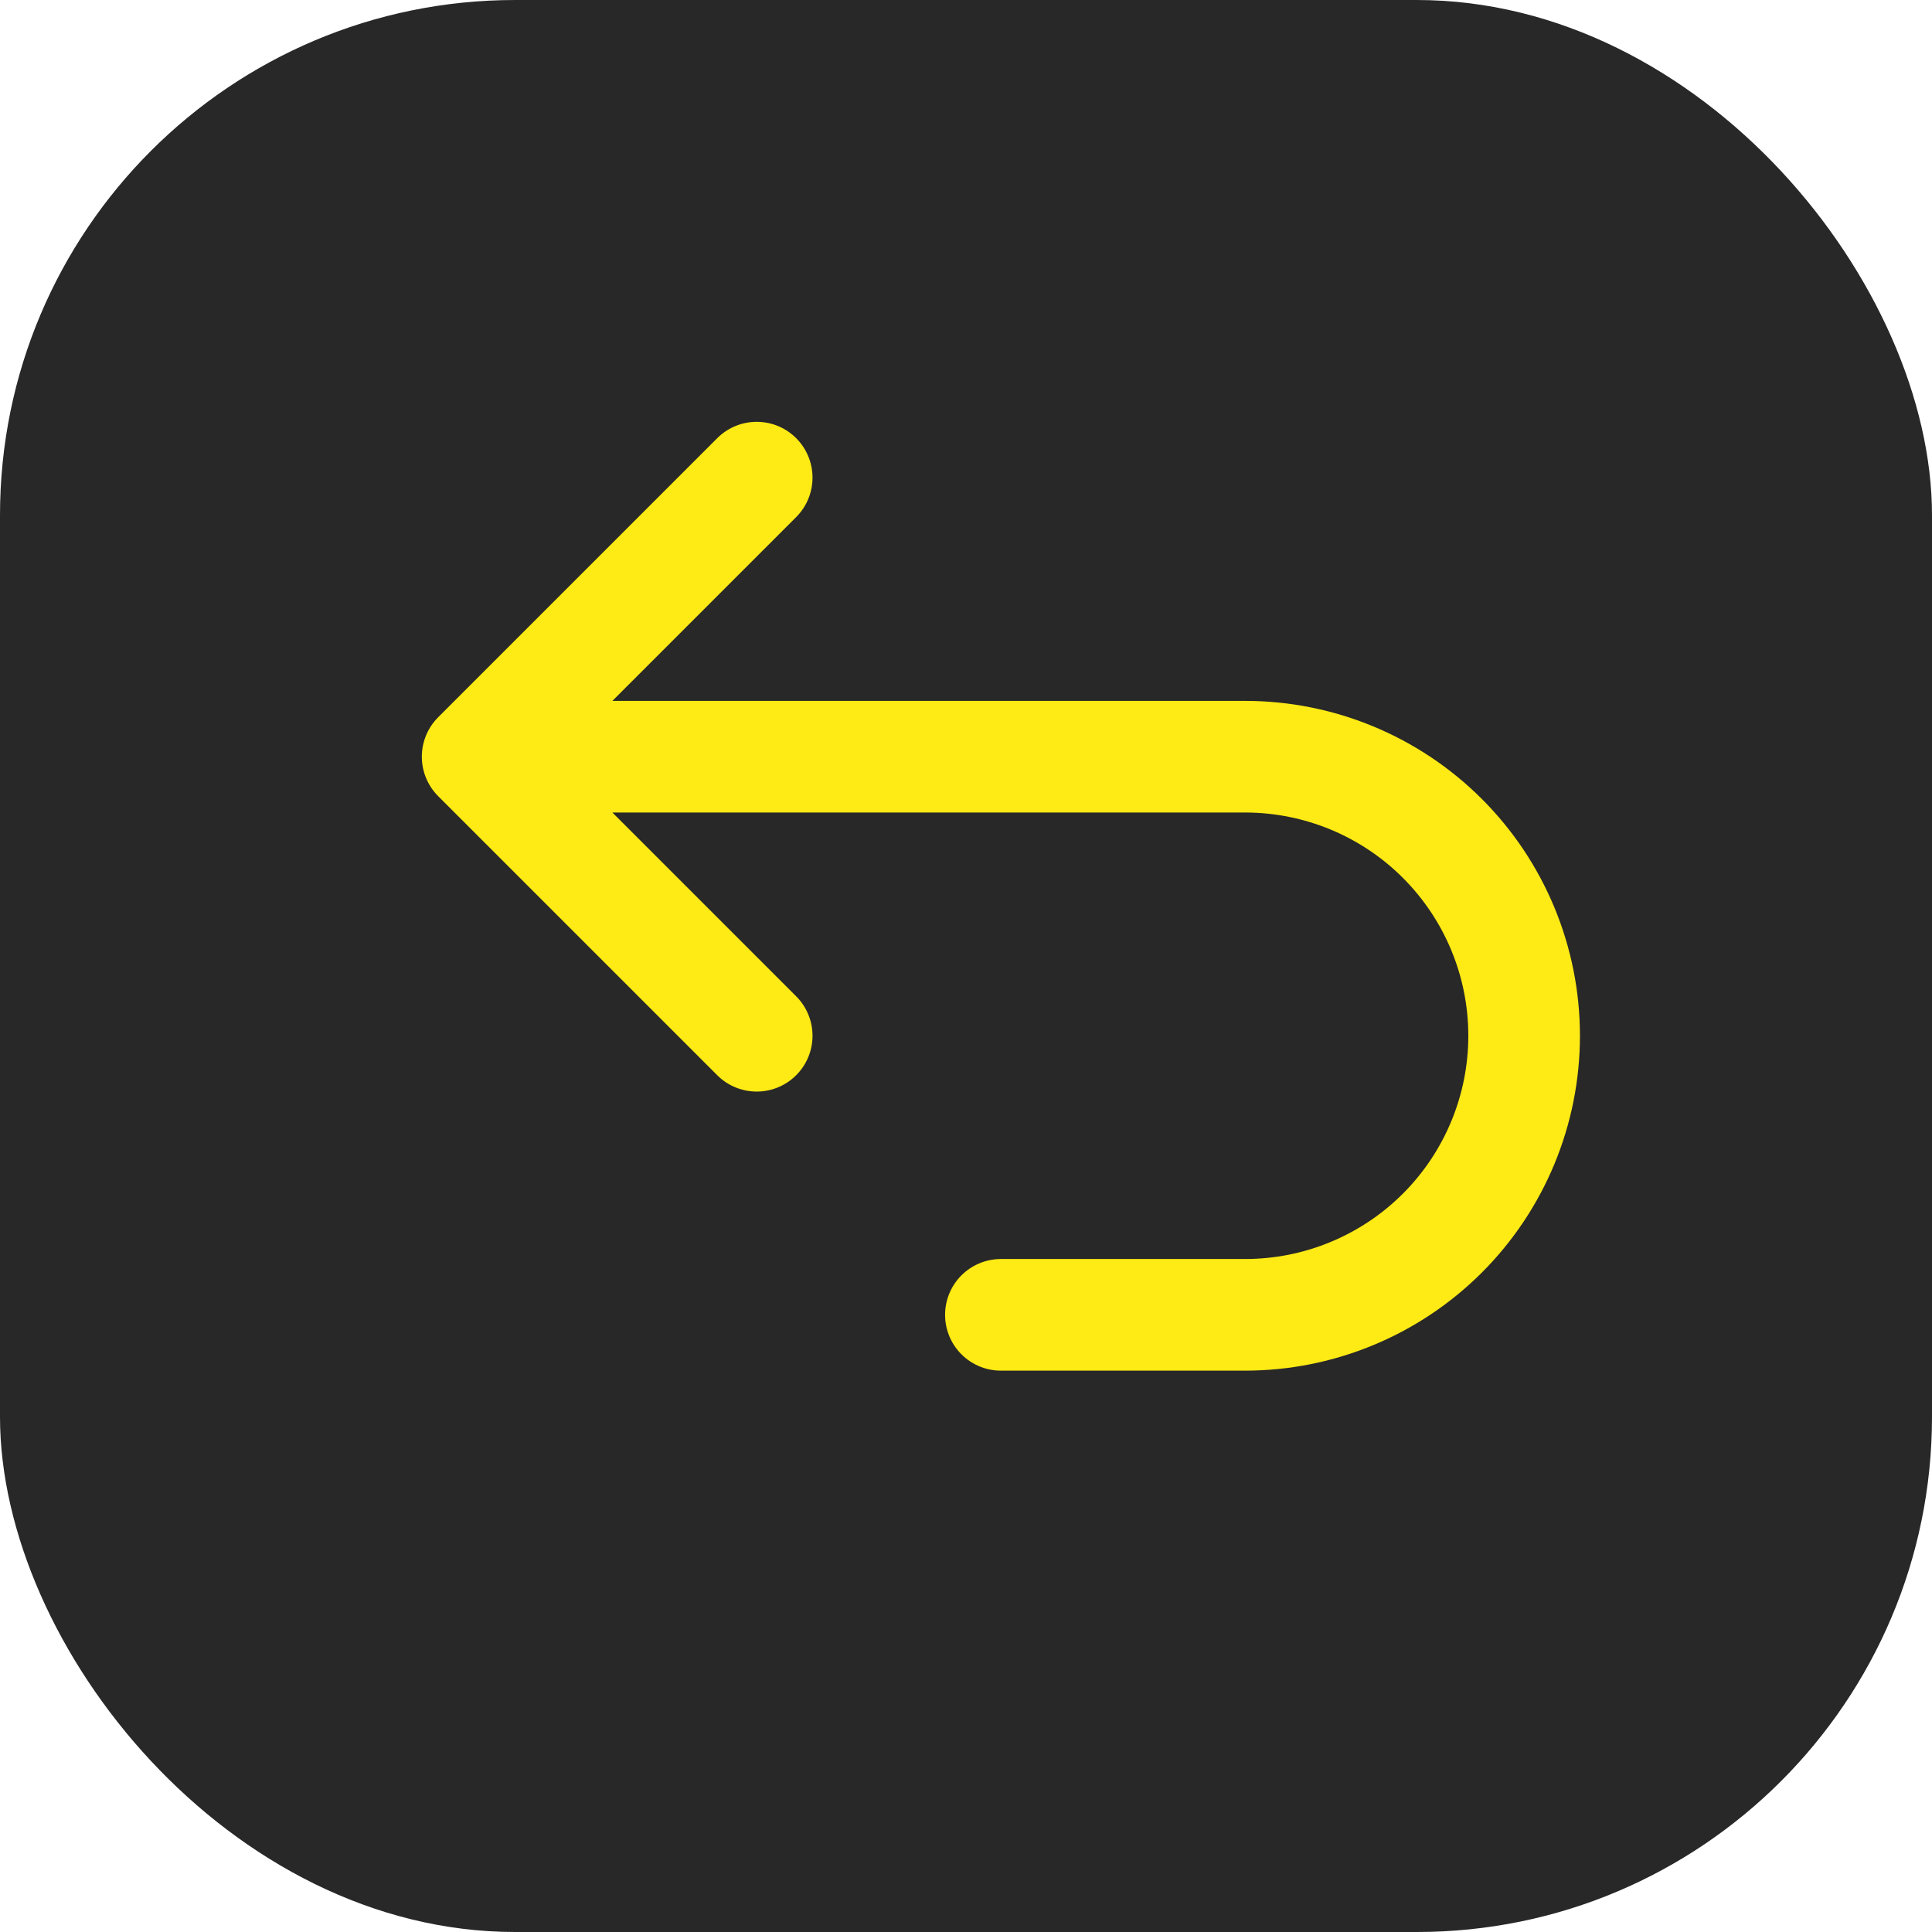 <svg width="150" height="150" viewBox="0 0 150 150" fill="none" xmlns="http://www.w3.org/2000/svg">
<rect width="150" height="150" rx="40" fill="#282828"/>
<g clip-path="url(#clip0_201_6153)">
<path d="M58.75 80.416L37.084 58.75M37.084 58.75L58.75 37.083M37.084 58.75H96.667C102.413 58.75 107.924 61.032 111.987 65.096C116.051 69.159 118.333 74.67 118.333 80.416C118.333 86.163 116.051 91.674 111.987 95.737C107.924 99.8 102.413 102.083 96.667 102.083H77.709" stroke="#FEEA14" stroke-width="8.667" stroke-linecap="round" stroke-linejoin="round"/>
</g>
<defs>
<clipPath id="clip0_201_6153">
<rect width="130" height="130" rx="30" transform="matrix(-1 0 0 1 140 10)" fill="white"/>
</clipPath>
</defs>
</svg>
